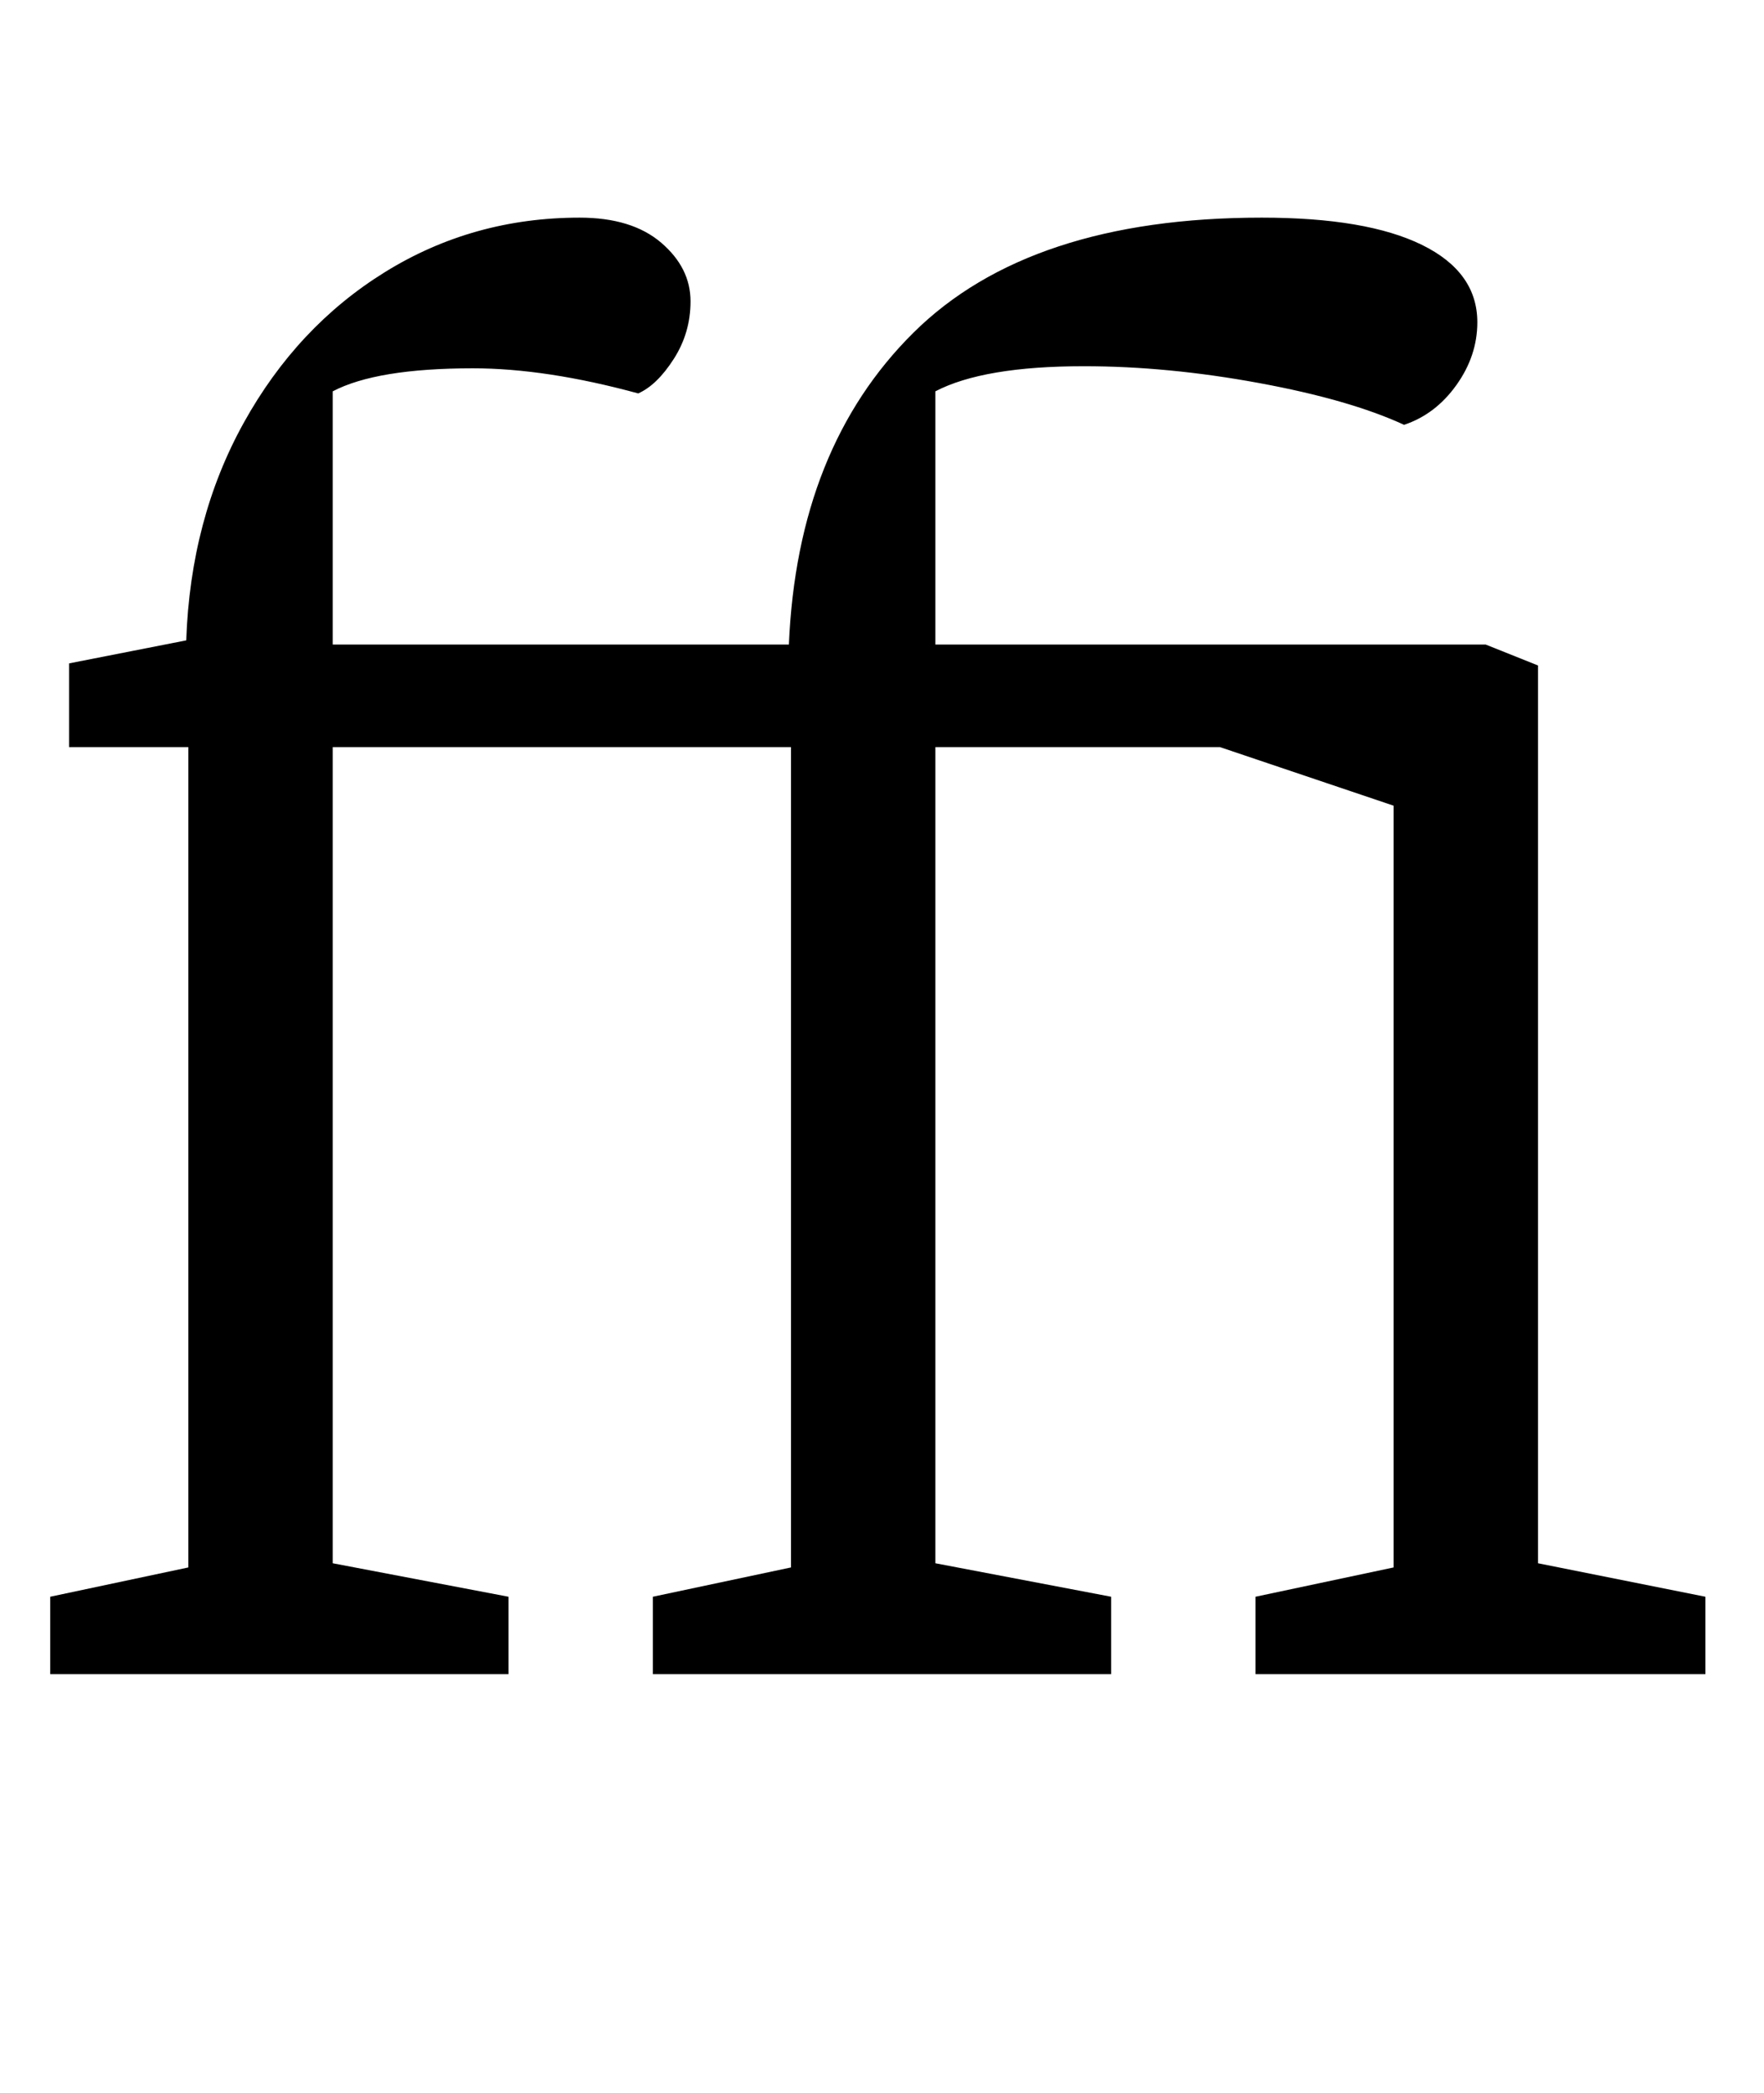 <?xml version="1.0" standalone="no"?>
<!DOCTYPE svg PUBLIC "-//W3C//DTD SVG 1.1//EN" "http://www.w3.org/Graphics/SVG/1.1/DTD/svg11.dtd" >
<svg xmlns="http://www.w3.org/2000/svg" xmlns:xlink="http://www.w3.org/1999/xlink" version="1.1" viewBox="-10 0 843 1000">
  <g transform="matrix(1 0 0 -1 0 800)">
   <path fill="currentColor"
d="M80 51v392h-57v40l56 11q2 58 27.5 104t67.5 72t93 26q25 0 39 -12t14 -28q0 -15 -8 -27.5t-17 -16.5q-44 12 -79 12q-46 0 -67 -11v-121h218q4 94 59.5 149t166.5 55q50 0 76.5 -13t26.5 -37q0 -16 -10 -30t-25 -19q-26 12 -69.5 20t-83.5 8q-48 0 -71 -12v-121h263
l25 -10v-429l80 -16v-37h-215v37l66 14v364l-83 28h-136v-390l84 -16v-37h-219v37l66 14v392h-219v-390l84 -16v-37h-219v37z" />
  </g>

</svg>
